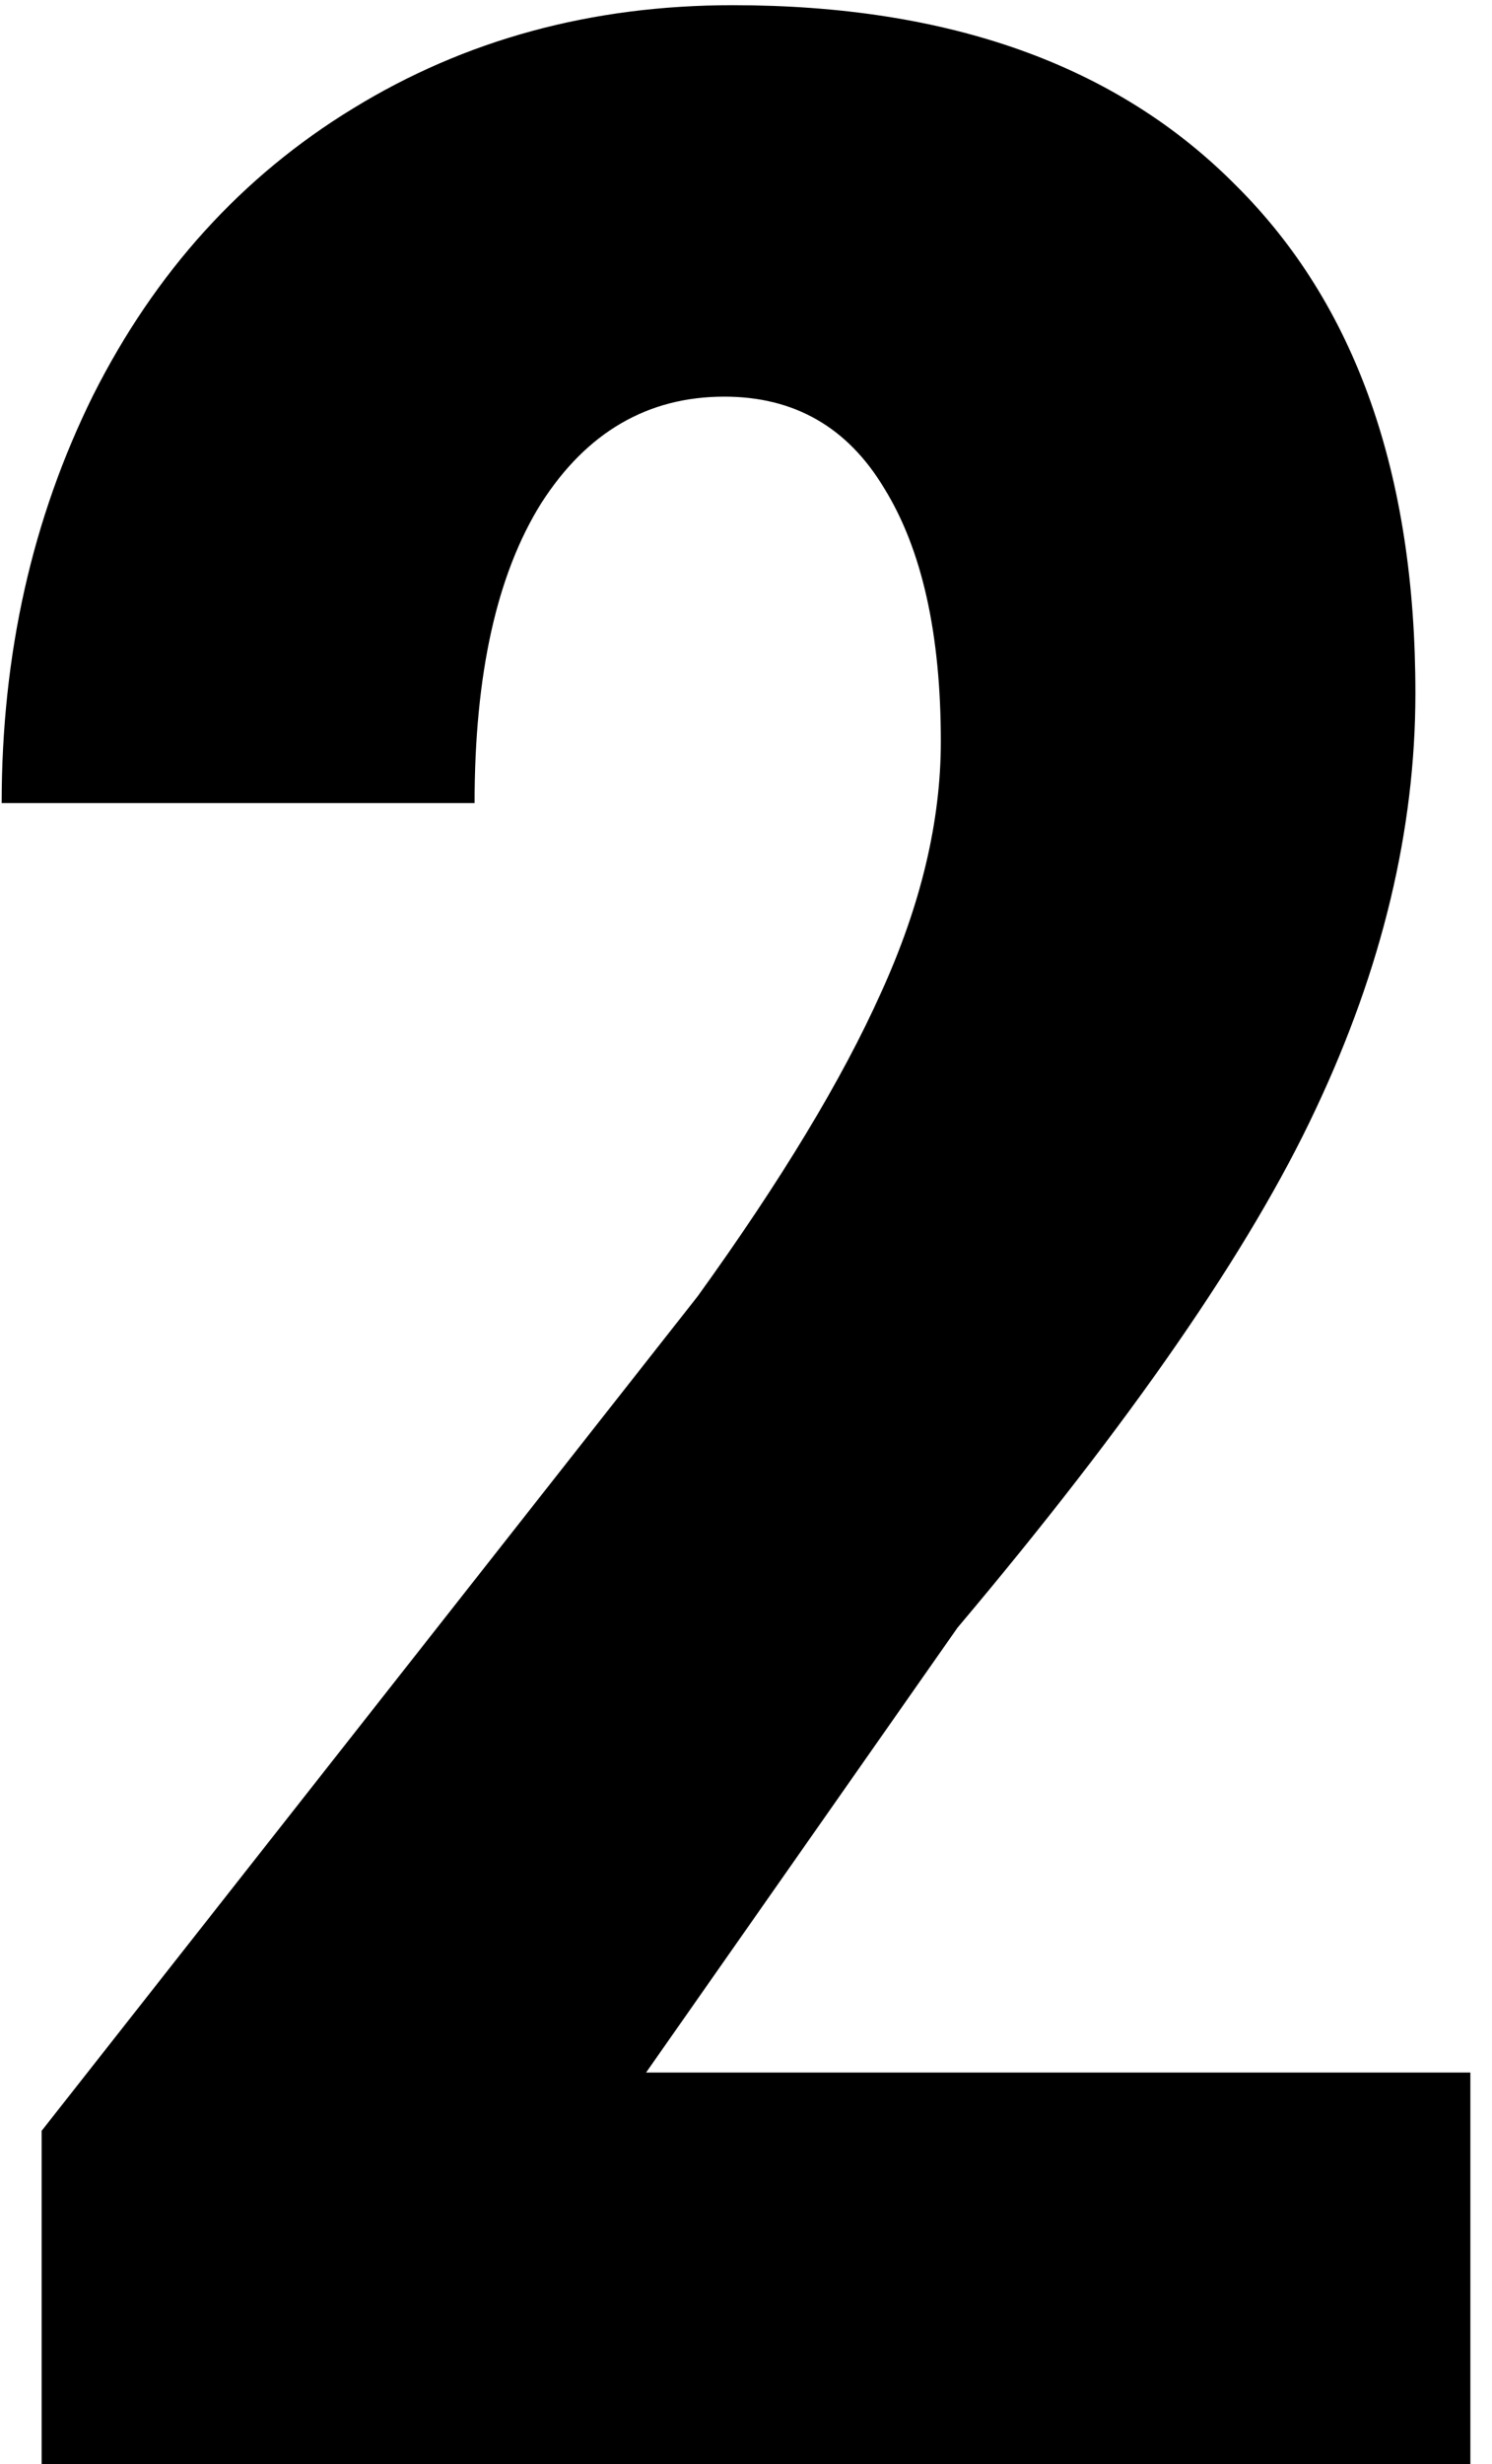 <svg width="63" height="104" viewBox="0 0 63 104" fill="none" xmlns="http://www.w3.org/2000/svg">
<path d="M62.086 104H1.758V89.938L29.461 54.711C32.977 49.836 35.555 45.57 37.195 41.914C38.883 38.211 39.727 34.672 39.727 31.297C39.727 26.75 38.93 23.188 37.336 20.609C35.789 18.031 33.539 16.742 30.586 16.742C27.352 16.742 24.773 18.242 22.852 21.242C20.977 24.242 20.039 28.461 20.039 33.898H0.07C0.07 27.617 1.359 21.875 3.938 16.672C6.562 11.469 10.219 7.438 14.906 4.578C19.641 1.672 24.984 0.219 30.938 0.219C40.078 0.219 47.156 2.75 52.172 7.812C57.234 12.828 59.766 19.977 59.766 29.258C59.766 35.023 58.359 40.883 55.547 46.836C52.781 52.742 47.742 60.031 40.43 68.703L27.281 87.477H62.086V104Z" fill="black"/>
</svg>
